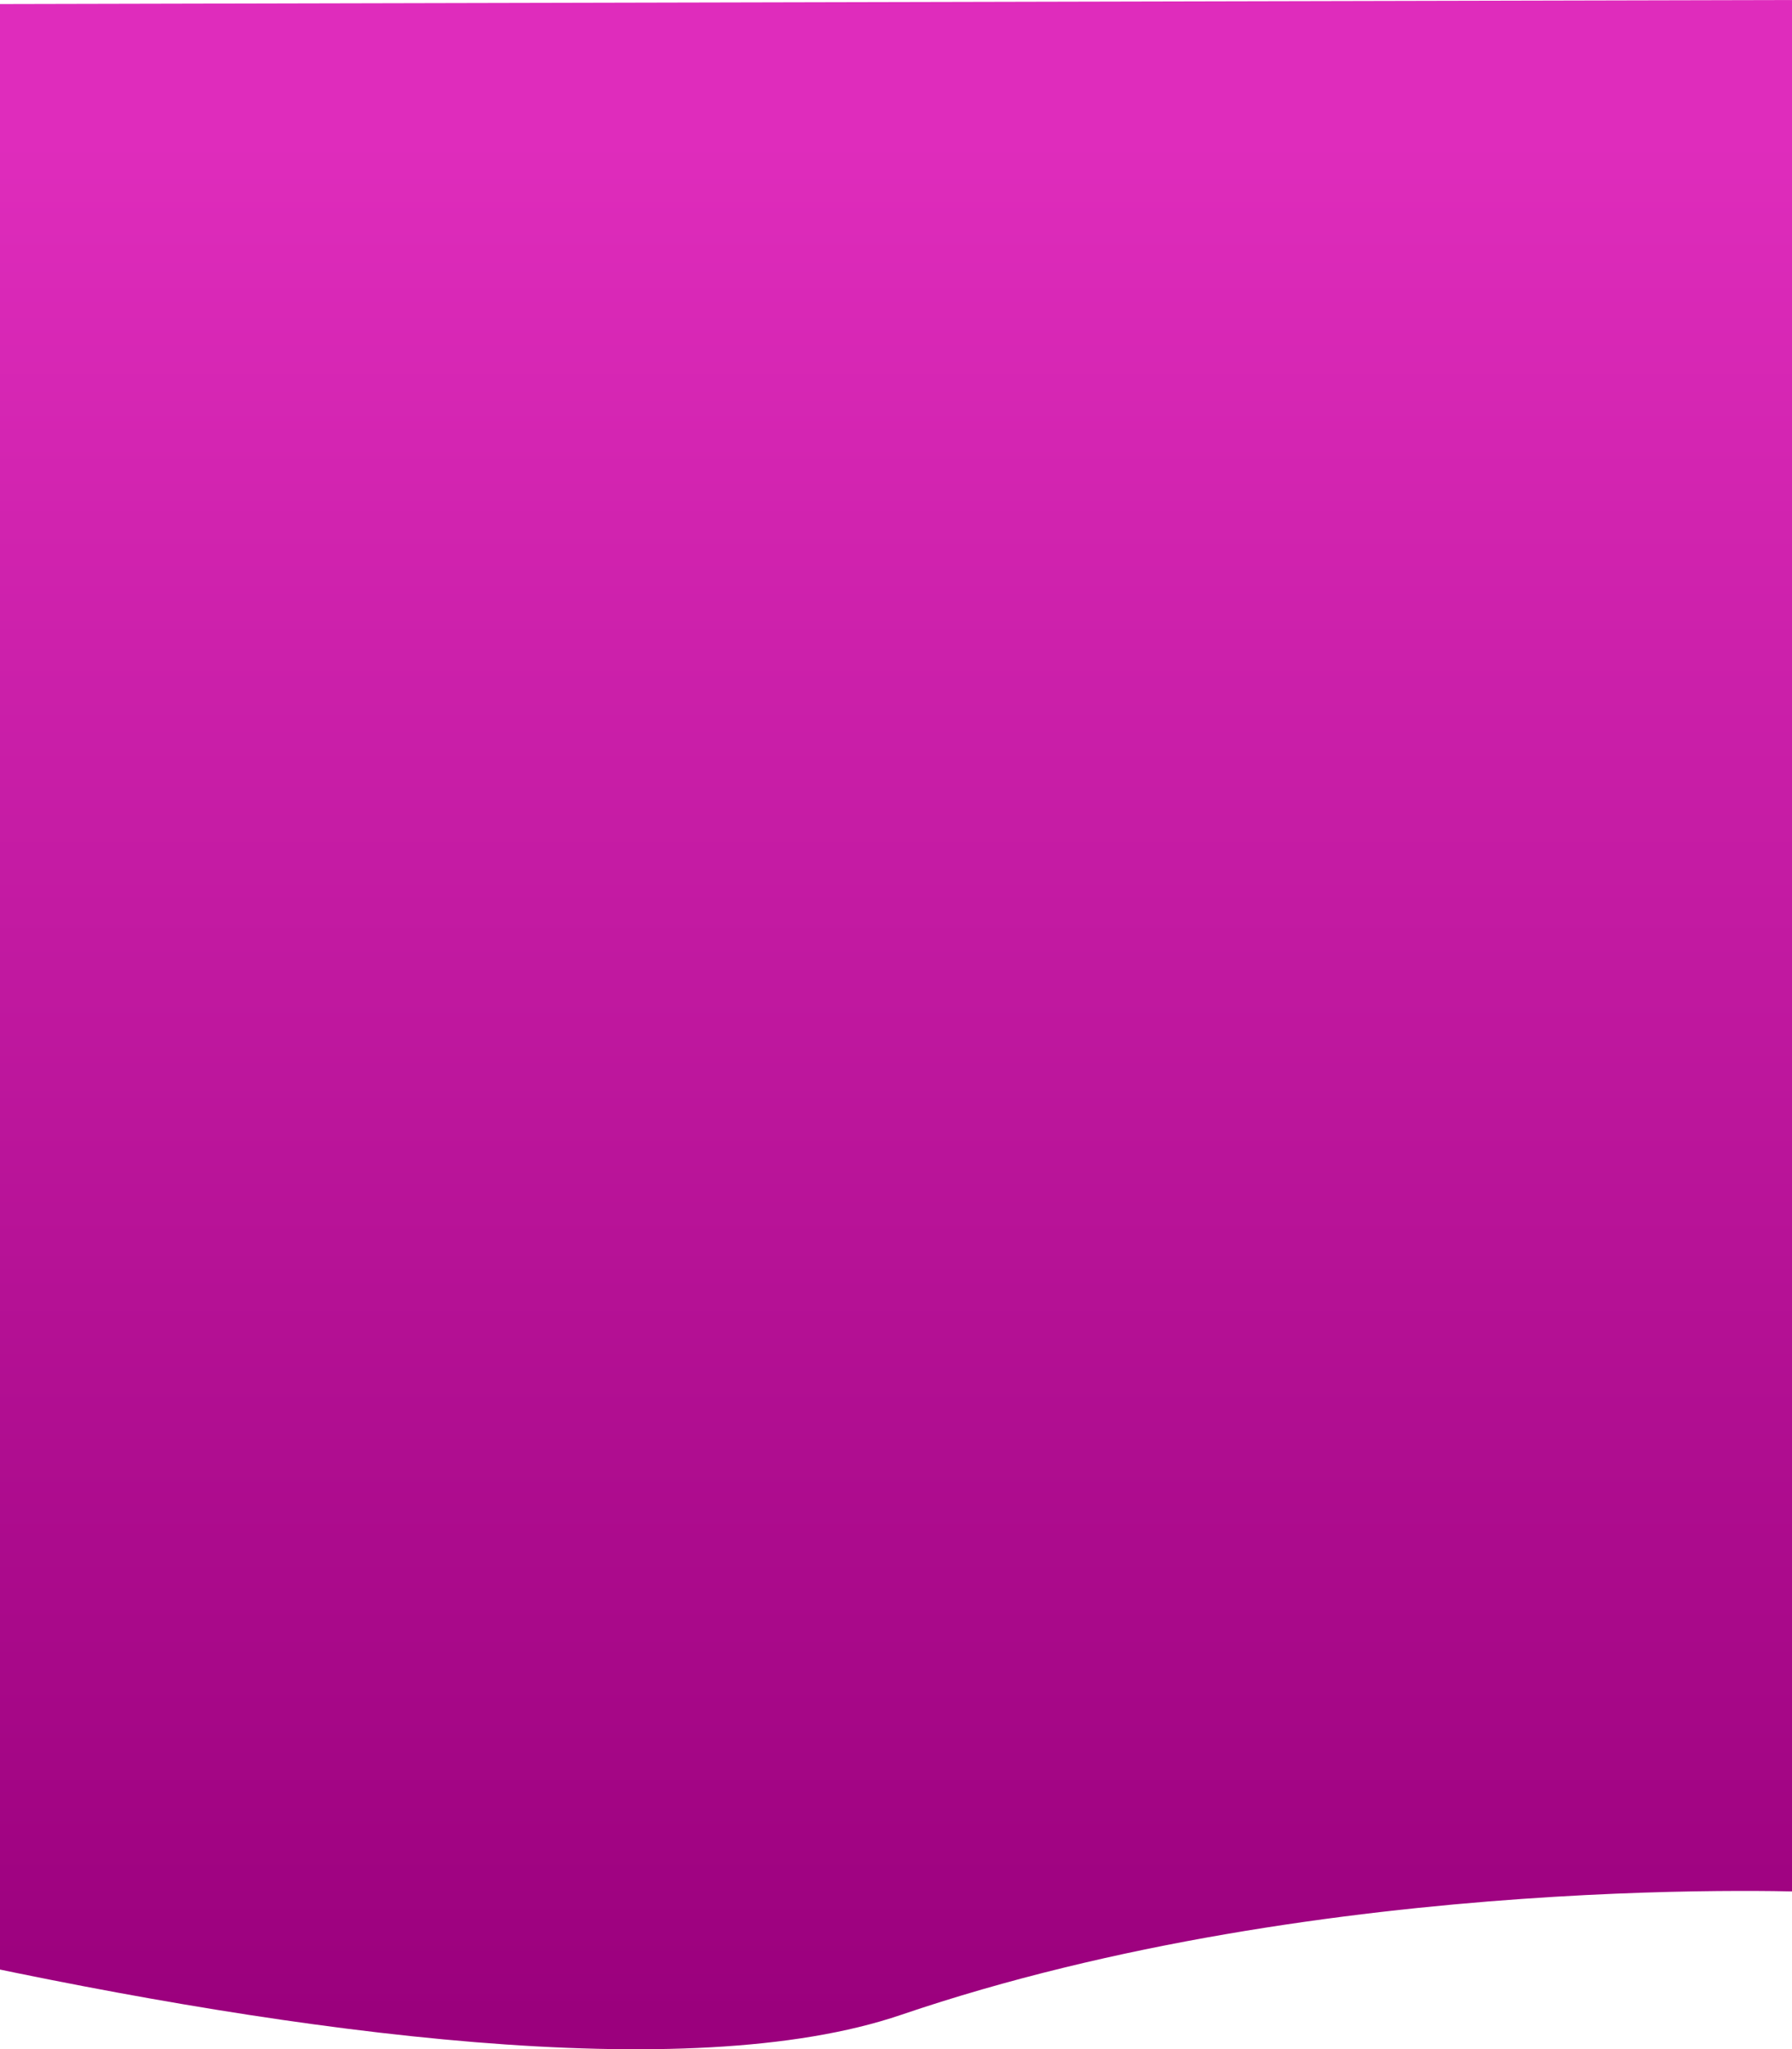 <svg width="1440" height="1647" viewBox="0 0 1440 1647" fill="none" xmlns="http://www.w3.org/2000/svg">
<path d="M-3 3.276L1443 0L1464 1520.82C1464 1520.82 1068 1502.23 724 1619.36C380 1736.48 -538 1443.51 -538 1443.51L-3 3.276Z" fill="url(#paint0_linear)"/>
<defs>
<linearGradient id="paint0_linear" x1="720" y1="111.375" x2="720" y2="1619.45" gradientUnits="userSpaceOnUse">
<stop stop-color="#DF2CBC"/>
<stop offset="1" stop-color="#9B007D"/>
</linearGradient>
</defs>
</svg>
